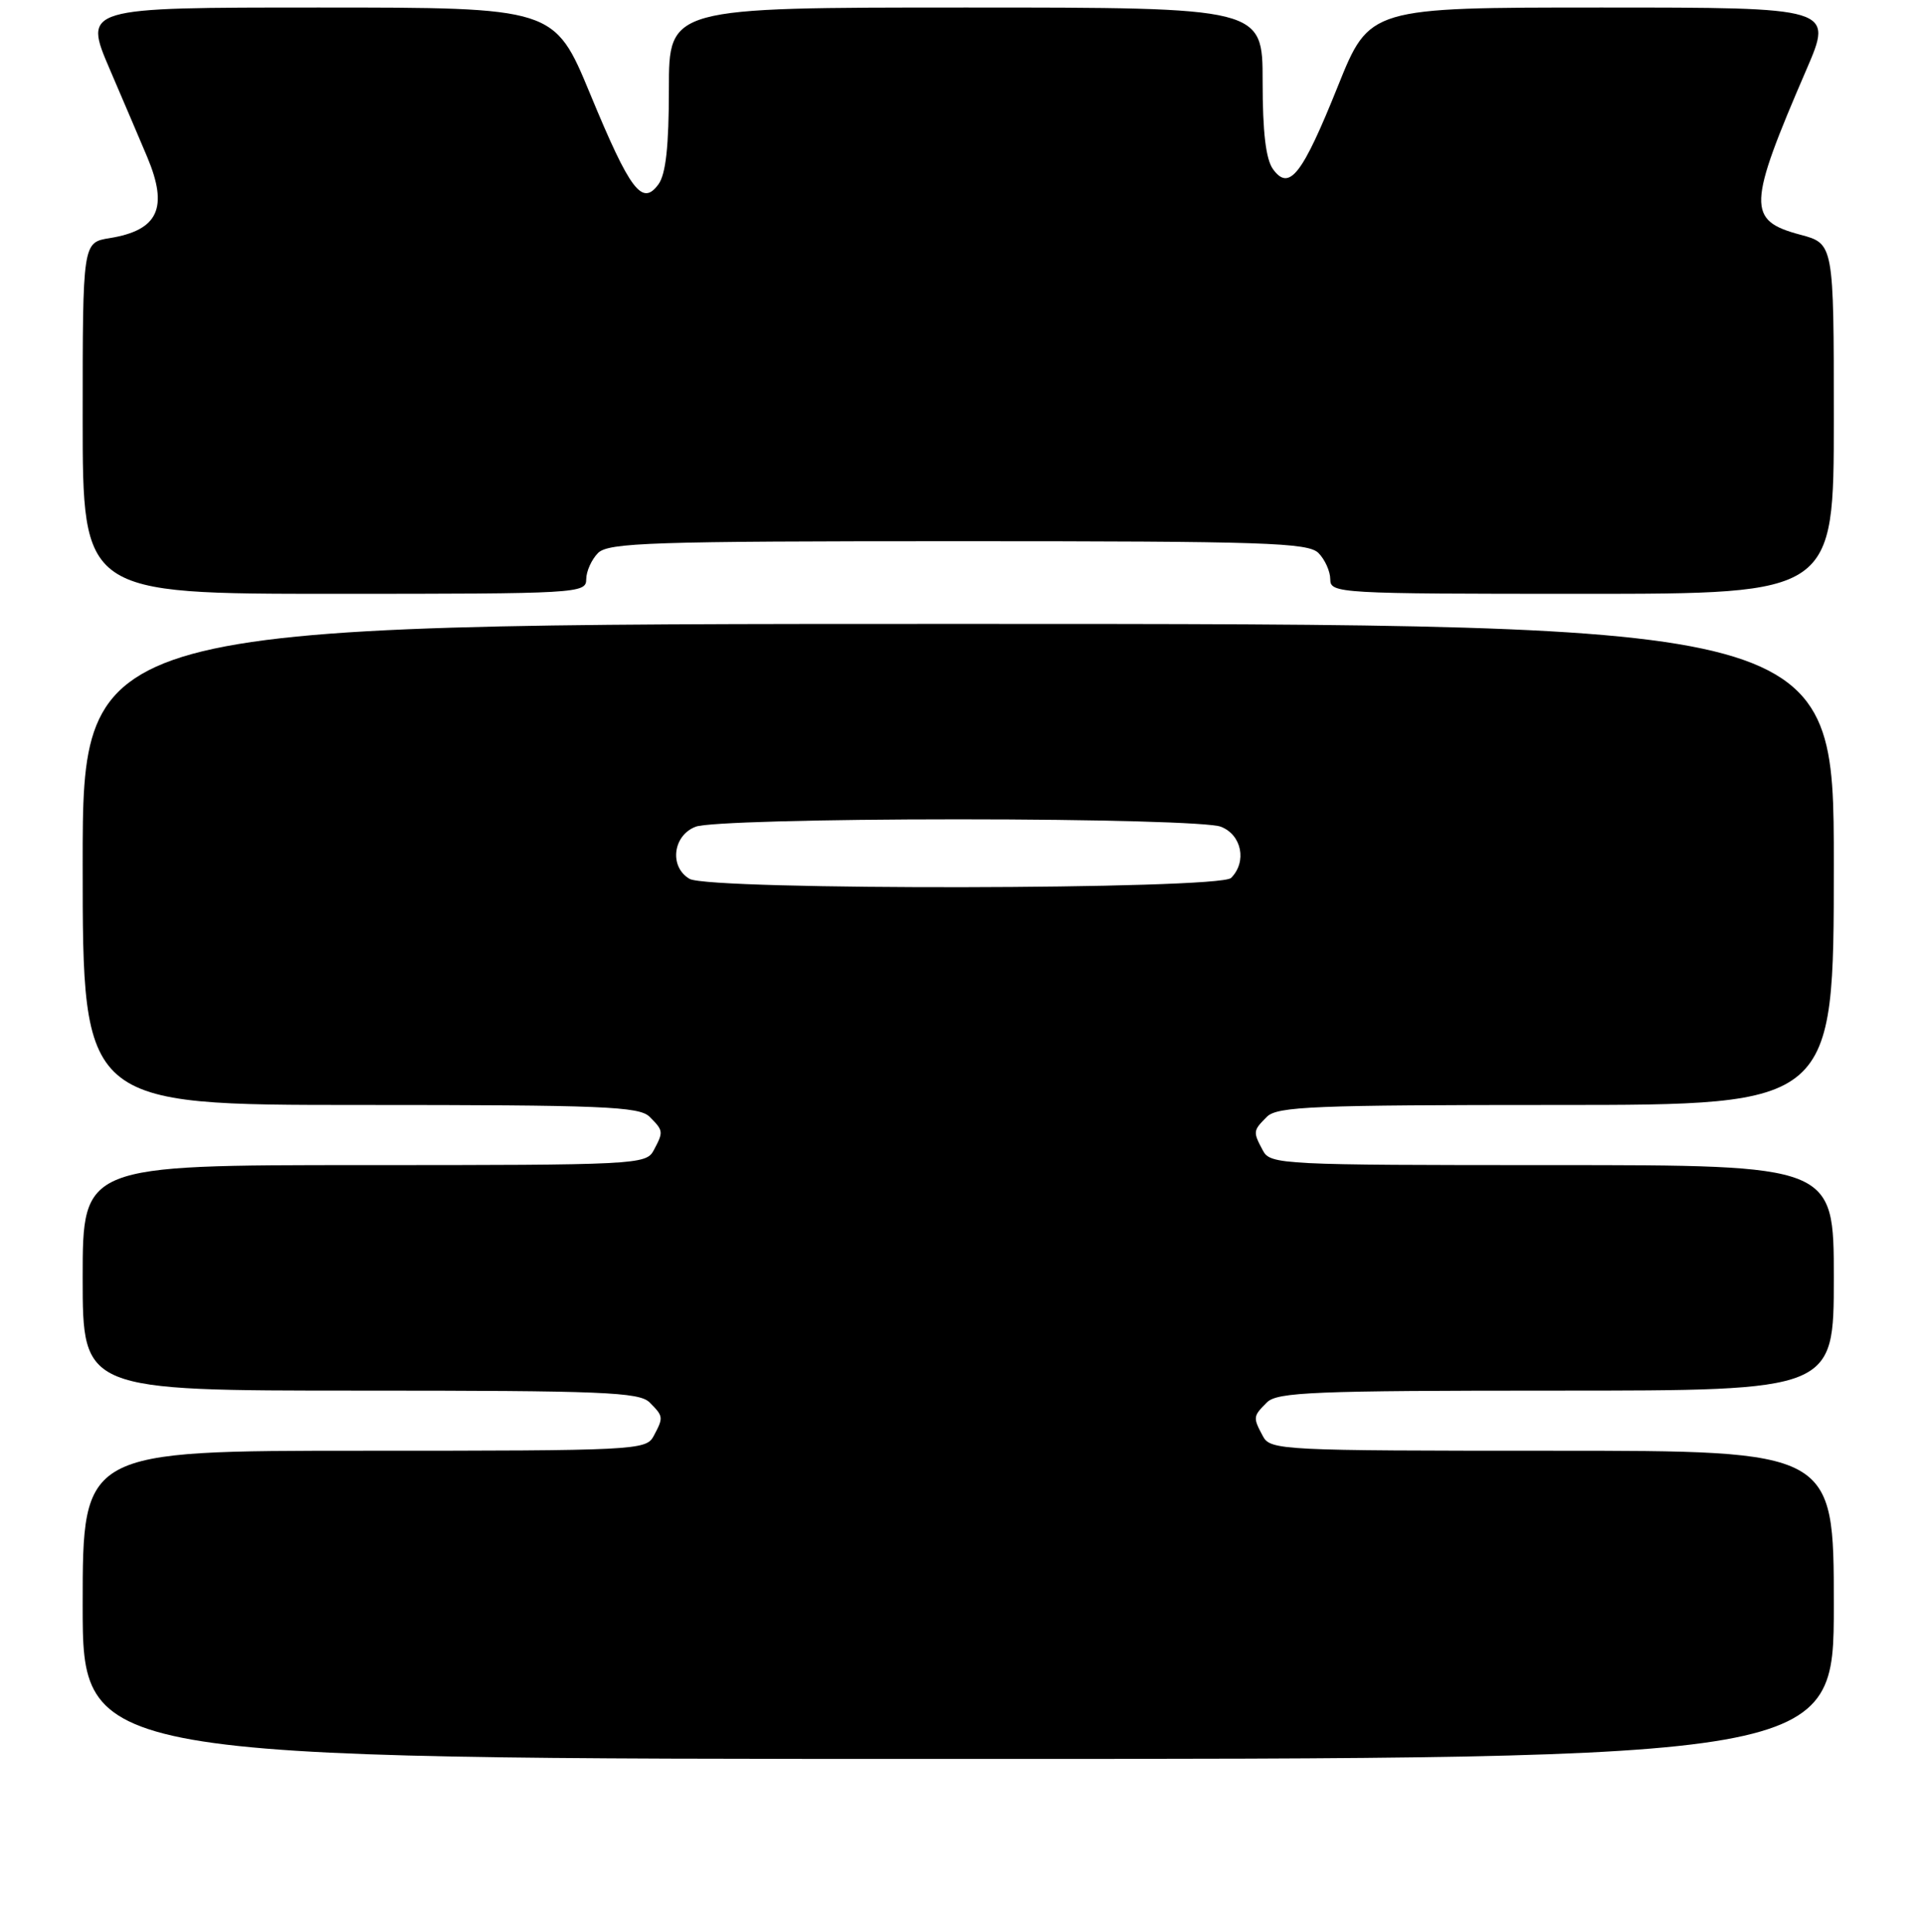 <?xml version="1.0" encoding="UTF-8" standalone="no"?>
<!DOCTYPE svg PUBLIC "-//W3C//DTD SVG 1.1//EN" "http://www.w3.org/Graphics/SVG/1.1/DTD/svg11.dtd" >
<svg xmlns="http://www.w3.org/2000/svg" xmlns:xlink="http://www.w3.org/1999/xlink" version="1.1" viewBox="0 0 256 257">
 <g >
 <path fill="currentColor"
d=" M 244.00 213.50 C 244.00 193.00 244.00 193.00 206.54 193.00 C 170.52 193.00 169.03 192.93 168.04 191.07 C 166.70 188.56 166.71 188.43 168.57 186.57 C 169.94 185.20 174.83 185.00 207.07 185.00 C 244.00 185.00 244.00 185.00 244.00 170.00 C 244.00 155.00 244.00 155.00 206.54 155.00 C 170.52 155.00 169.03 154.93 168.04 153.07 C 166.70 150.56 166.71 150.43 168.57 148.57 C 169.94 147.20 174.83 147.00 207.07 147.00 C 244.00 147.00 244.00 147.00 244.00 115.00 C 244.00 83.00 244.00 83.00 127.50 83.00 C 11.00 83.00 11.00 83.00 11.00 115.00 C 11.00 147.00 11.00 147.00 47.93 147.00 C 80.17 147.00 85.06 147.20 86.43 148.57 C 88.29 150.43 88.30 150.56 86.96 153.07 C 85.97 154.93 84.48 155.00 48.46 155.00 C 11.00 155.00 11.00 155.00 11.00 170.00 C 11.00 185.00 11.00 185.00 47.93 185.00 C 80.17 185.00 85.06 185.20 86.43 186.57 C 88.29 188.43 88.30 188.56 86.96 191.07 C 85.97 192.93 84.48 193.00 48.46 193.00 C 11.00 193.00 11.00 193.00 11.00 213.50 C 11.00 234.00 11.00 234.00 127.50 234.00 C 244.00 234.00 244.00 234.00 244.00 213.50 Z  M 78.00 77.07 C 78.00 76.01 78.71 74.44 79.57 73.57 C 80.95 72.19 86.69 72.00 127.50 72.00 C 168.31 72.00 174.05 72.19 175.43 73.57 C 176.29 74.44 177.00 76.01 177.00 77.07 C 177.00 78.94 178.08 79.00 210.50 79.00 C 244.00 79.00 244.00 79.00 244.00 55.71 C 244.00 32.41 244.00 32.41 239.52 31.22 C 232.44 29.32 232.51 27.43 240.36 9.25 C 243.92 1.00 243.92 1.00 213.07 1.00 C 182.22 1.00 182.22 1.00 178.02 11.45 C 173.27 23.28 171.55 25.48 169.39 22.52 C 168.43 21.20 168.00 17.61 168.00 10.81 C 168.00 1.00 168.00 1.00 128.50 1.00 C 89.00 1.00 89.00 1.00 89.00 11.81 C 89.00 19.46 88.59 23.17 87.61 24.52 C 85.44 27.48 83.85 25.37 78.52 12.49 C 73.76 1.00 73.76 1.00 42.42 1.00 C 11.08 1.00 11.08 1.00 14.62 9.25 C 16.57 13.79 18.80 19.02 19.58 20.87 C 22.44 27.66 21.07 30.63 14.59 31.68 C 11.00 32.26 11.00 32.26 11.00 55.63 C 11.00 79.00 11.00 79.00 44.50 79.00 C 76.92 79.00 78.00 78.94 78.00 77.07 Z  M 91.75 116.92 C 89.02 115.33 89.52 111.13 92.57 109.98 C 94.04 109.41 108.89 109.00 127.50 109.00 C 146.11 109.00 160.96 109.41 162.43 109.98 C 165.22 111.04 165.95 114.65 163.80 116.80 C 162.24 118.36 94.41 118.47 91.75 116.92 Z "/>
</g>
</svg>